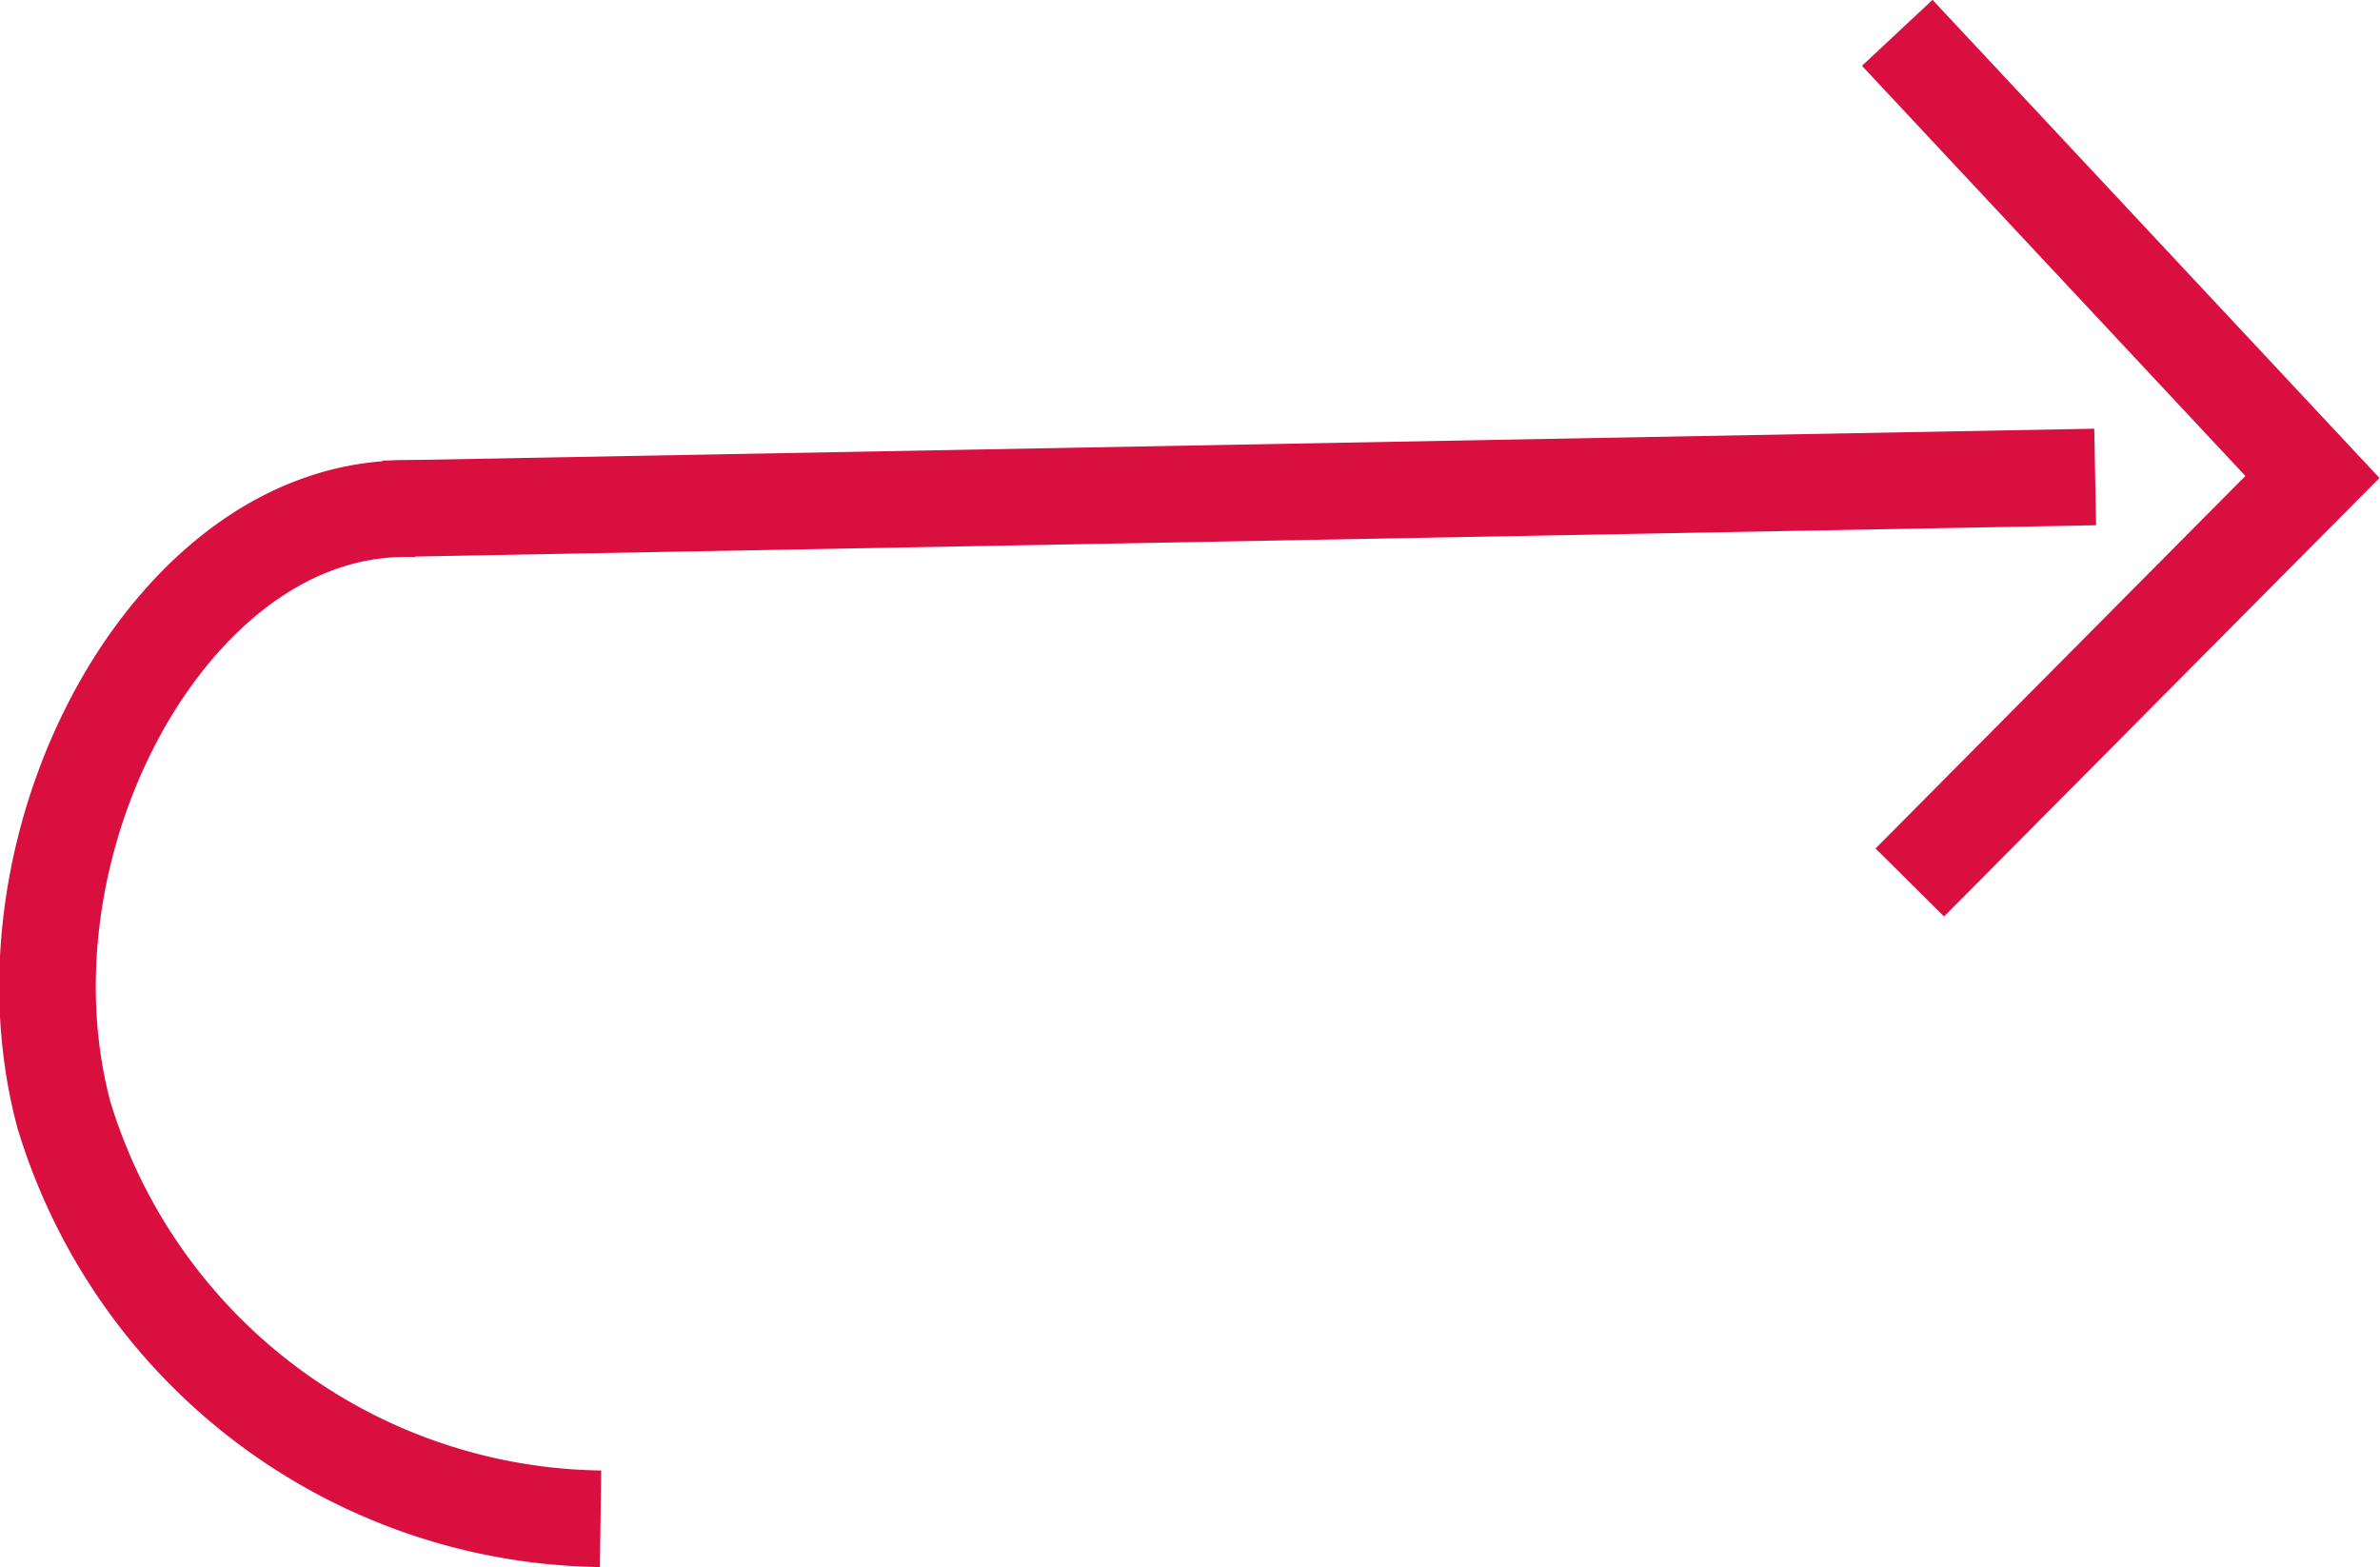 <svg xmlns="http://www.w3.org/2000/svg" viewBox="0 0 24.65 16.23"><defs><style>.cls-1{fill:none;stroke:#d90f3f;stroke-miterlimit:10;}</style></defs><g id="Layer_2" data-name="Layer 2"><g id="Icons"><line class="cls-1" x1="21.7" y1="4.94" x2="3.97" y2="5.27"/><path class="cls-1" d="M6.22,15.73A5.89,5.89,0,0,1,.66,11.54C0,9.05,1.37,6.1,3.32,5.42a2.66,2.66,0,0,1,1-.15"/><polyline class="cls-1" points="19.65 0.34 23.95 4.94 19.78 9.14"/></g></g></svg>